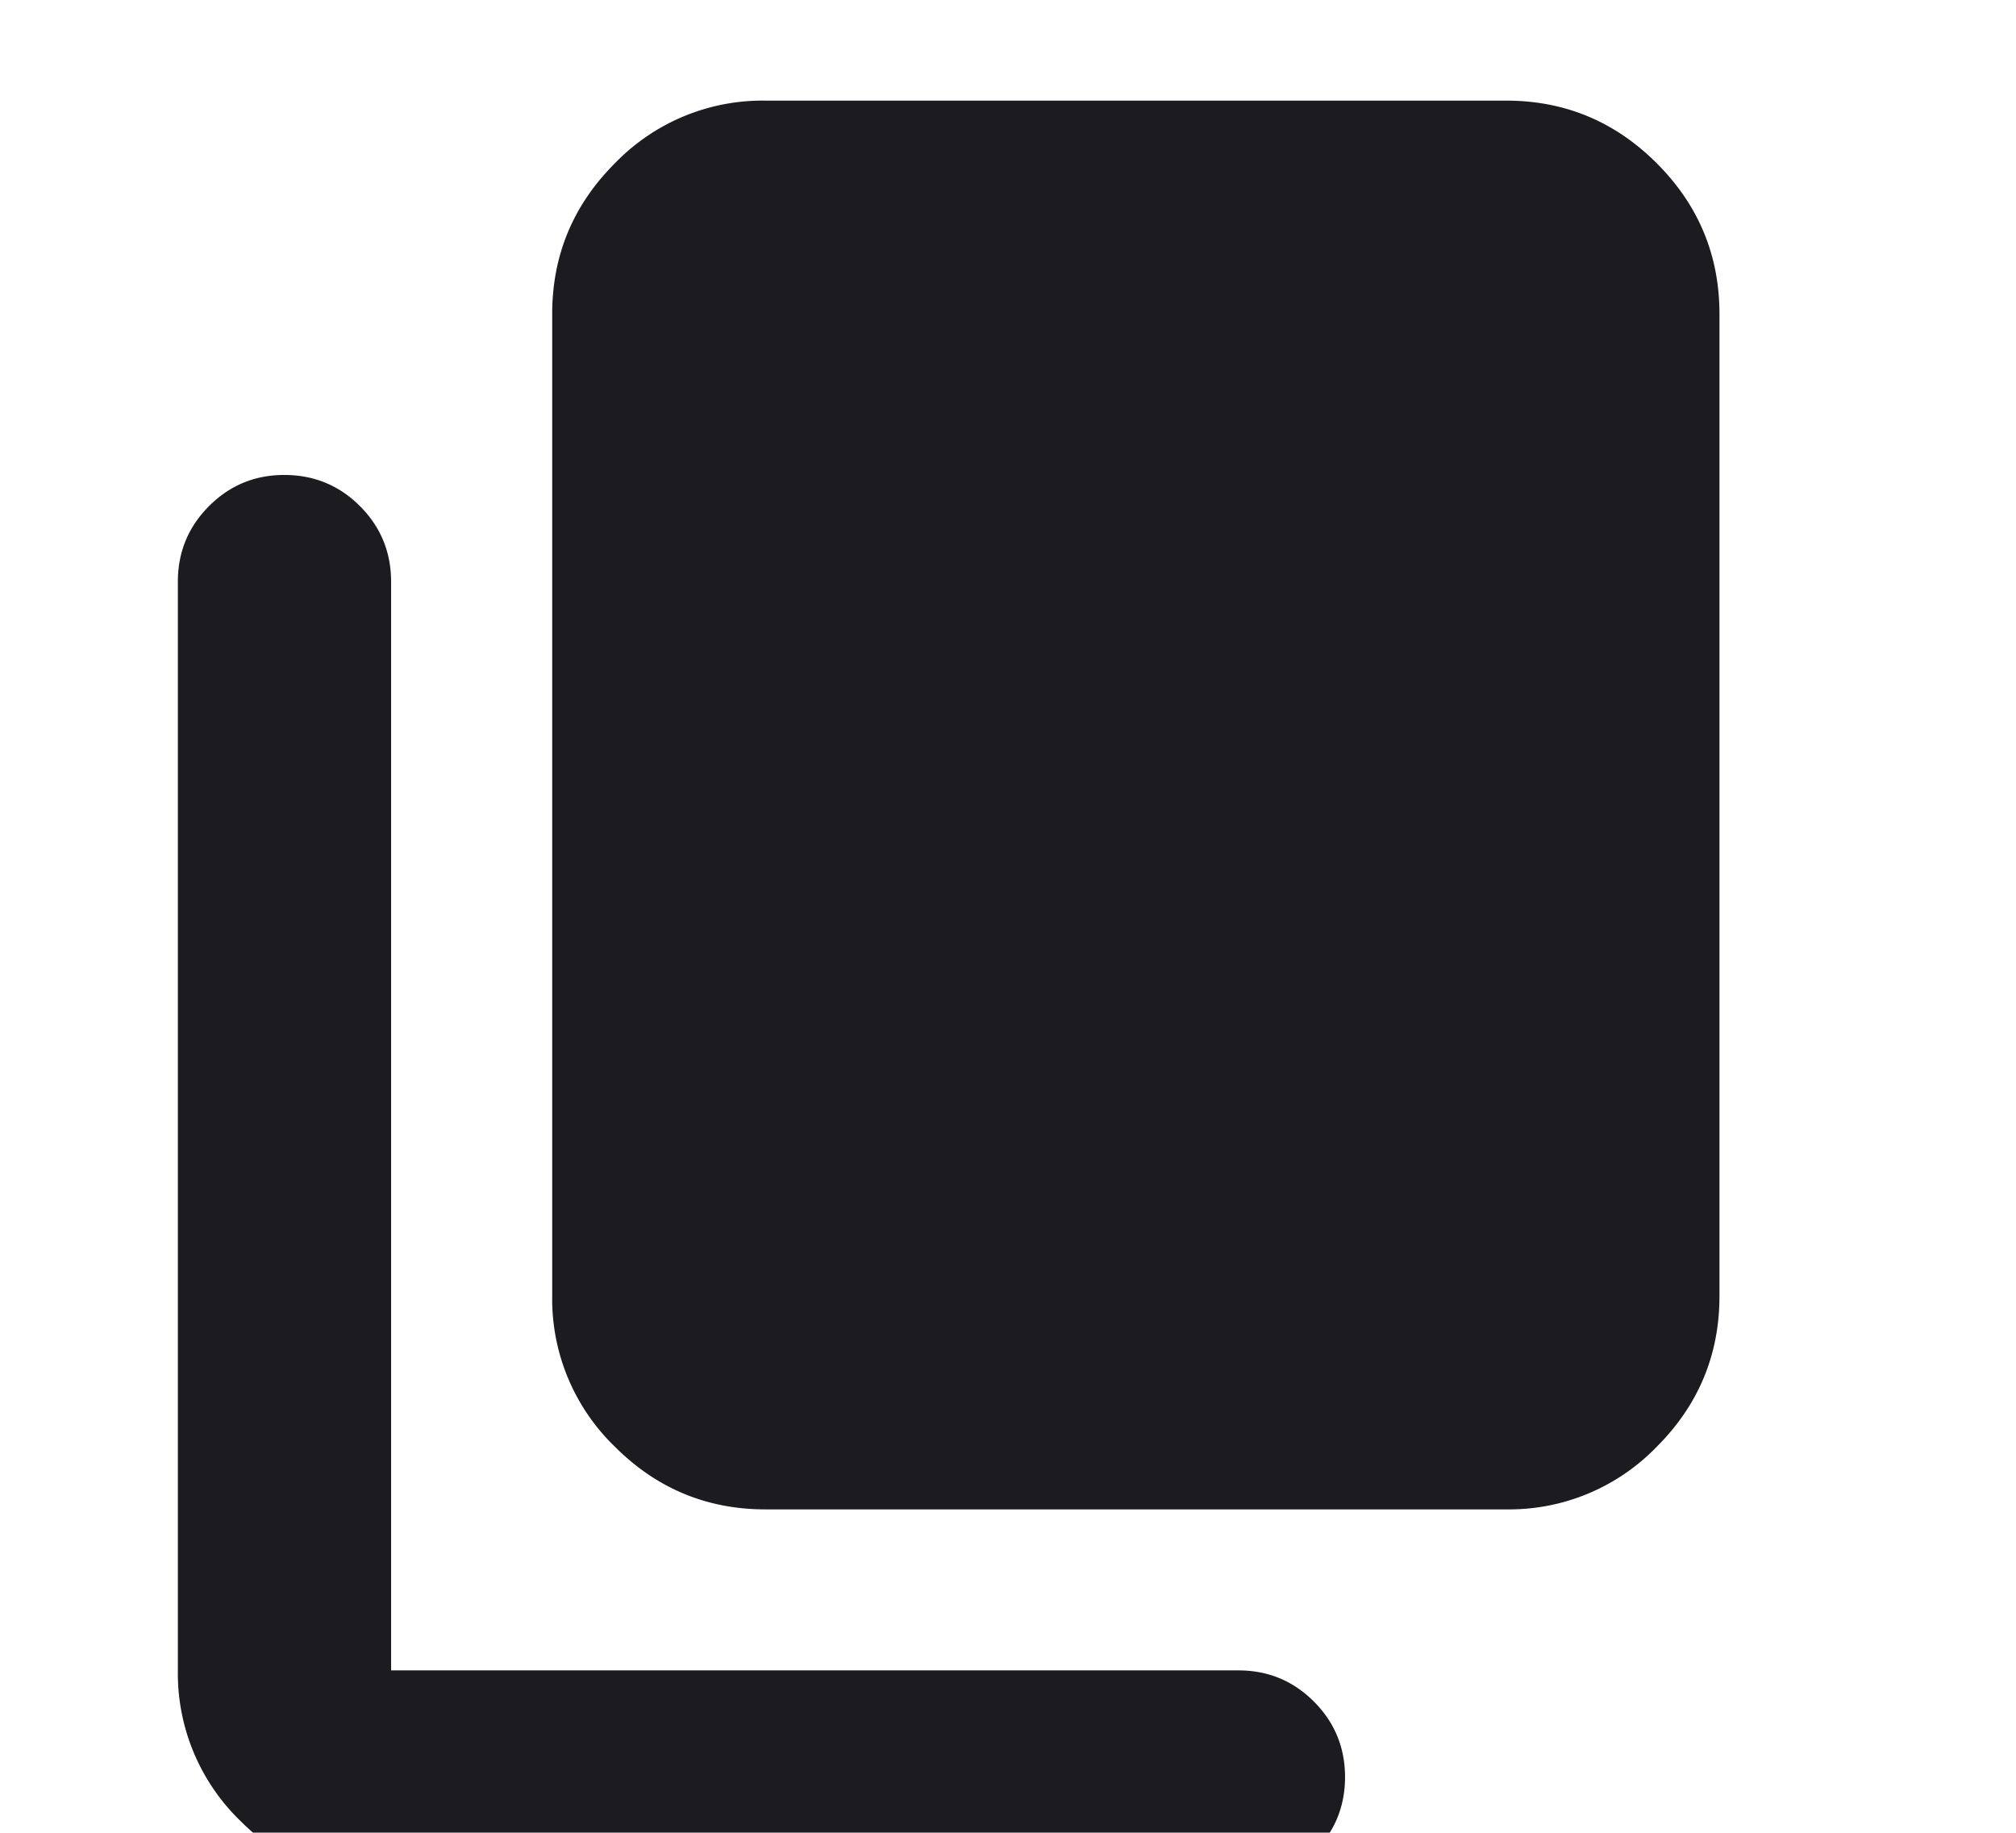 <svg xmlns="http://www.w3.org/2000/svg" width="22" height="20" fill="none" viewBox="0 0 22 20"><mask id="a" width="22" height="22" x="0" y="0" maskUnits="userSpaceOnUse" style="mask-type:alpha"><path fill="#d9d9d9" d="M.25 0h21.083v21.083H.25z"/></mask><g mask="url(#a)"><path fill="#1c1b1f" d="M8.354 16.471q-.96 0-1.644-.684a2.24 2.24 0 0 1-.684-1.644V3.426q0-.96.684-1.644a2.24 2.24 0 0 1 1.644-.684h8.082q.96 0 1.644.684t.684 1.644v10.717q0 .96-.684 1.644a2.24 2.24 0 0 1-1.644.684zm-4.085 4.085q-.96 0-1.644-.684a2.24 2.24 0 0 1-.684-1.644V6.347q0-.483.34-.824t.824-.34.823.34.34.824v11.881h9.247q.483 0 .823.34.34.341.34.824t-.34.824-.823.34z"/></g></svg>